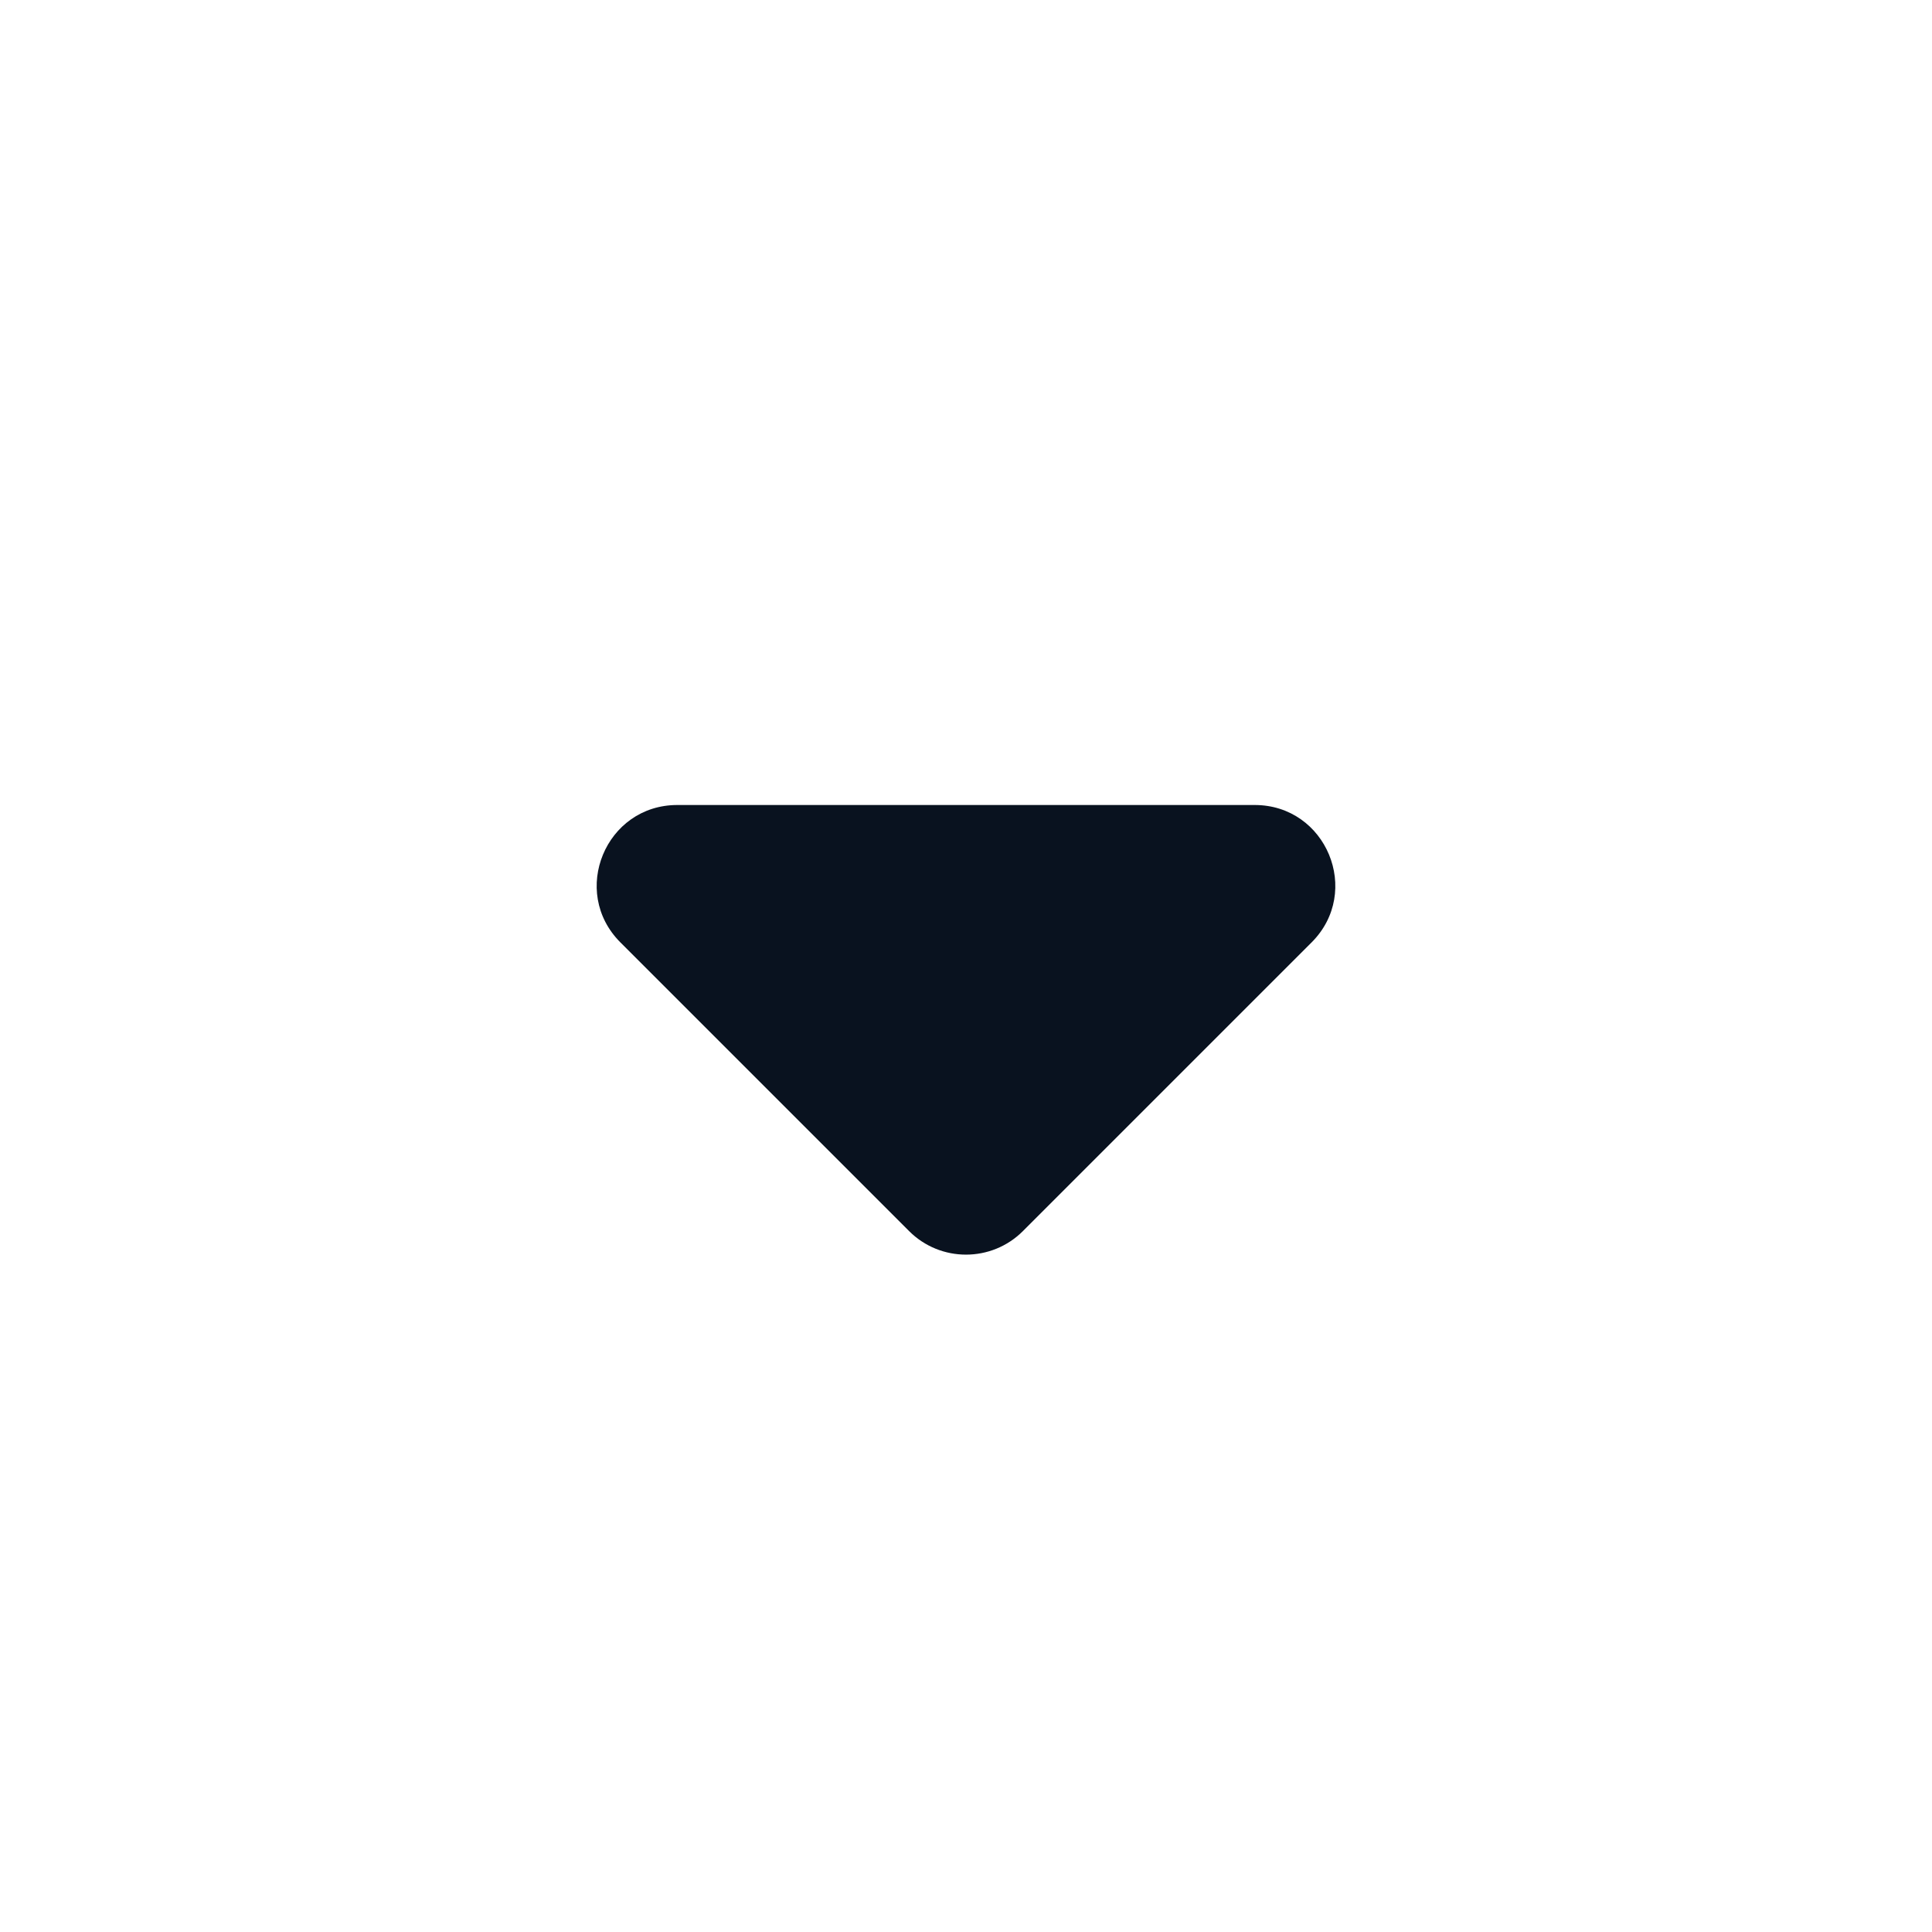 <svg width="24" height="24" viewBox="0 0 24 24" fill="none" xmlns="http://www.w3.org/2000/svg">
<path d="M12.707 15.293C12.317 15.683 11.683 15.683 11.293 15.293L7.707 11.707C7.077 11.077 7.523 10 8.414 10H15.586C16.477 10 16.923 11.077 16.293 11.707L12.707 15.293Z" fill="#09121F"/>
</svg>
